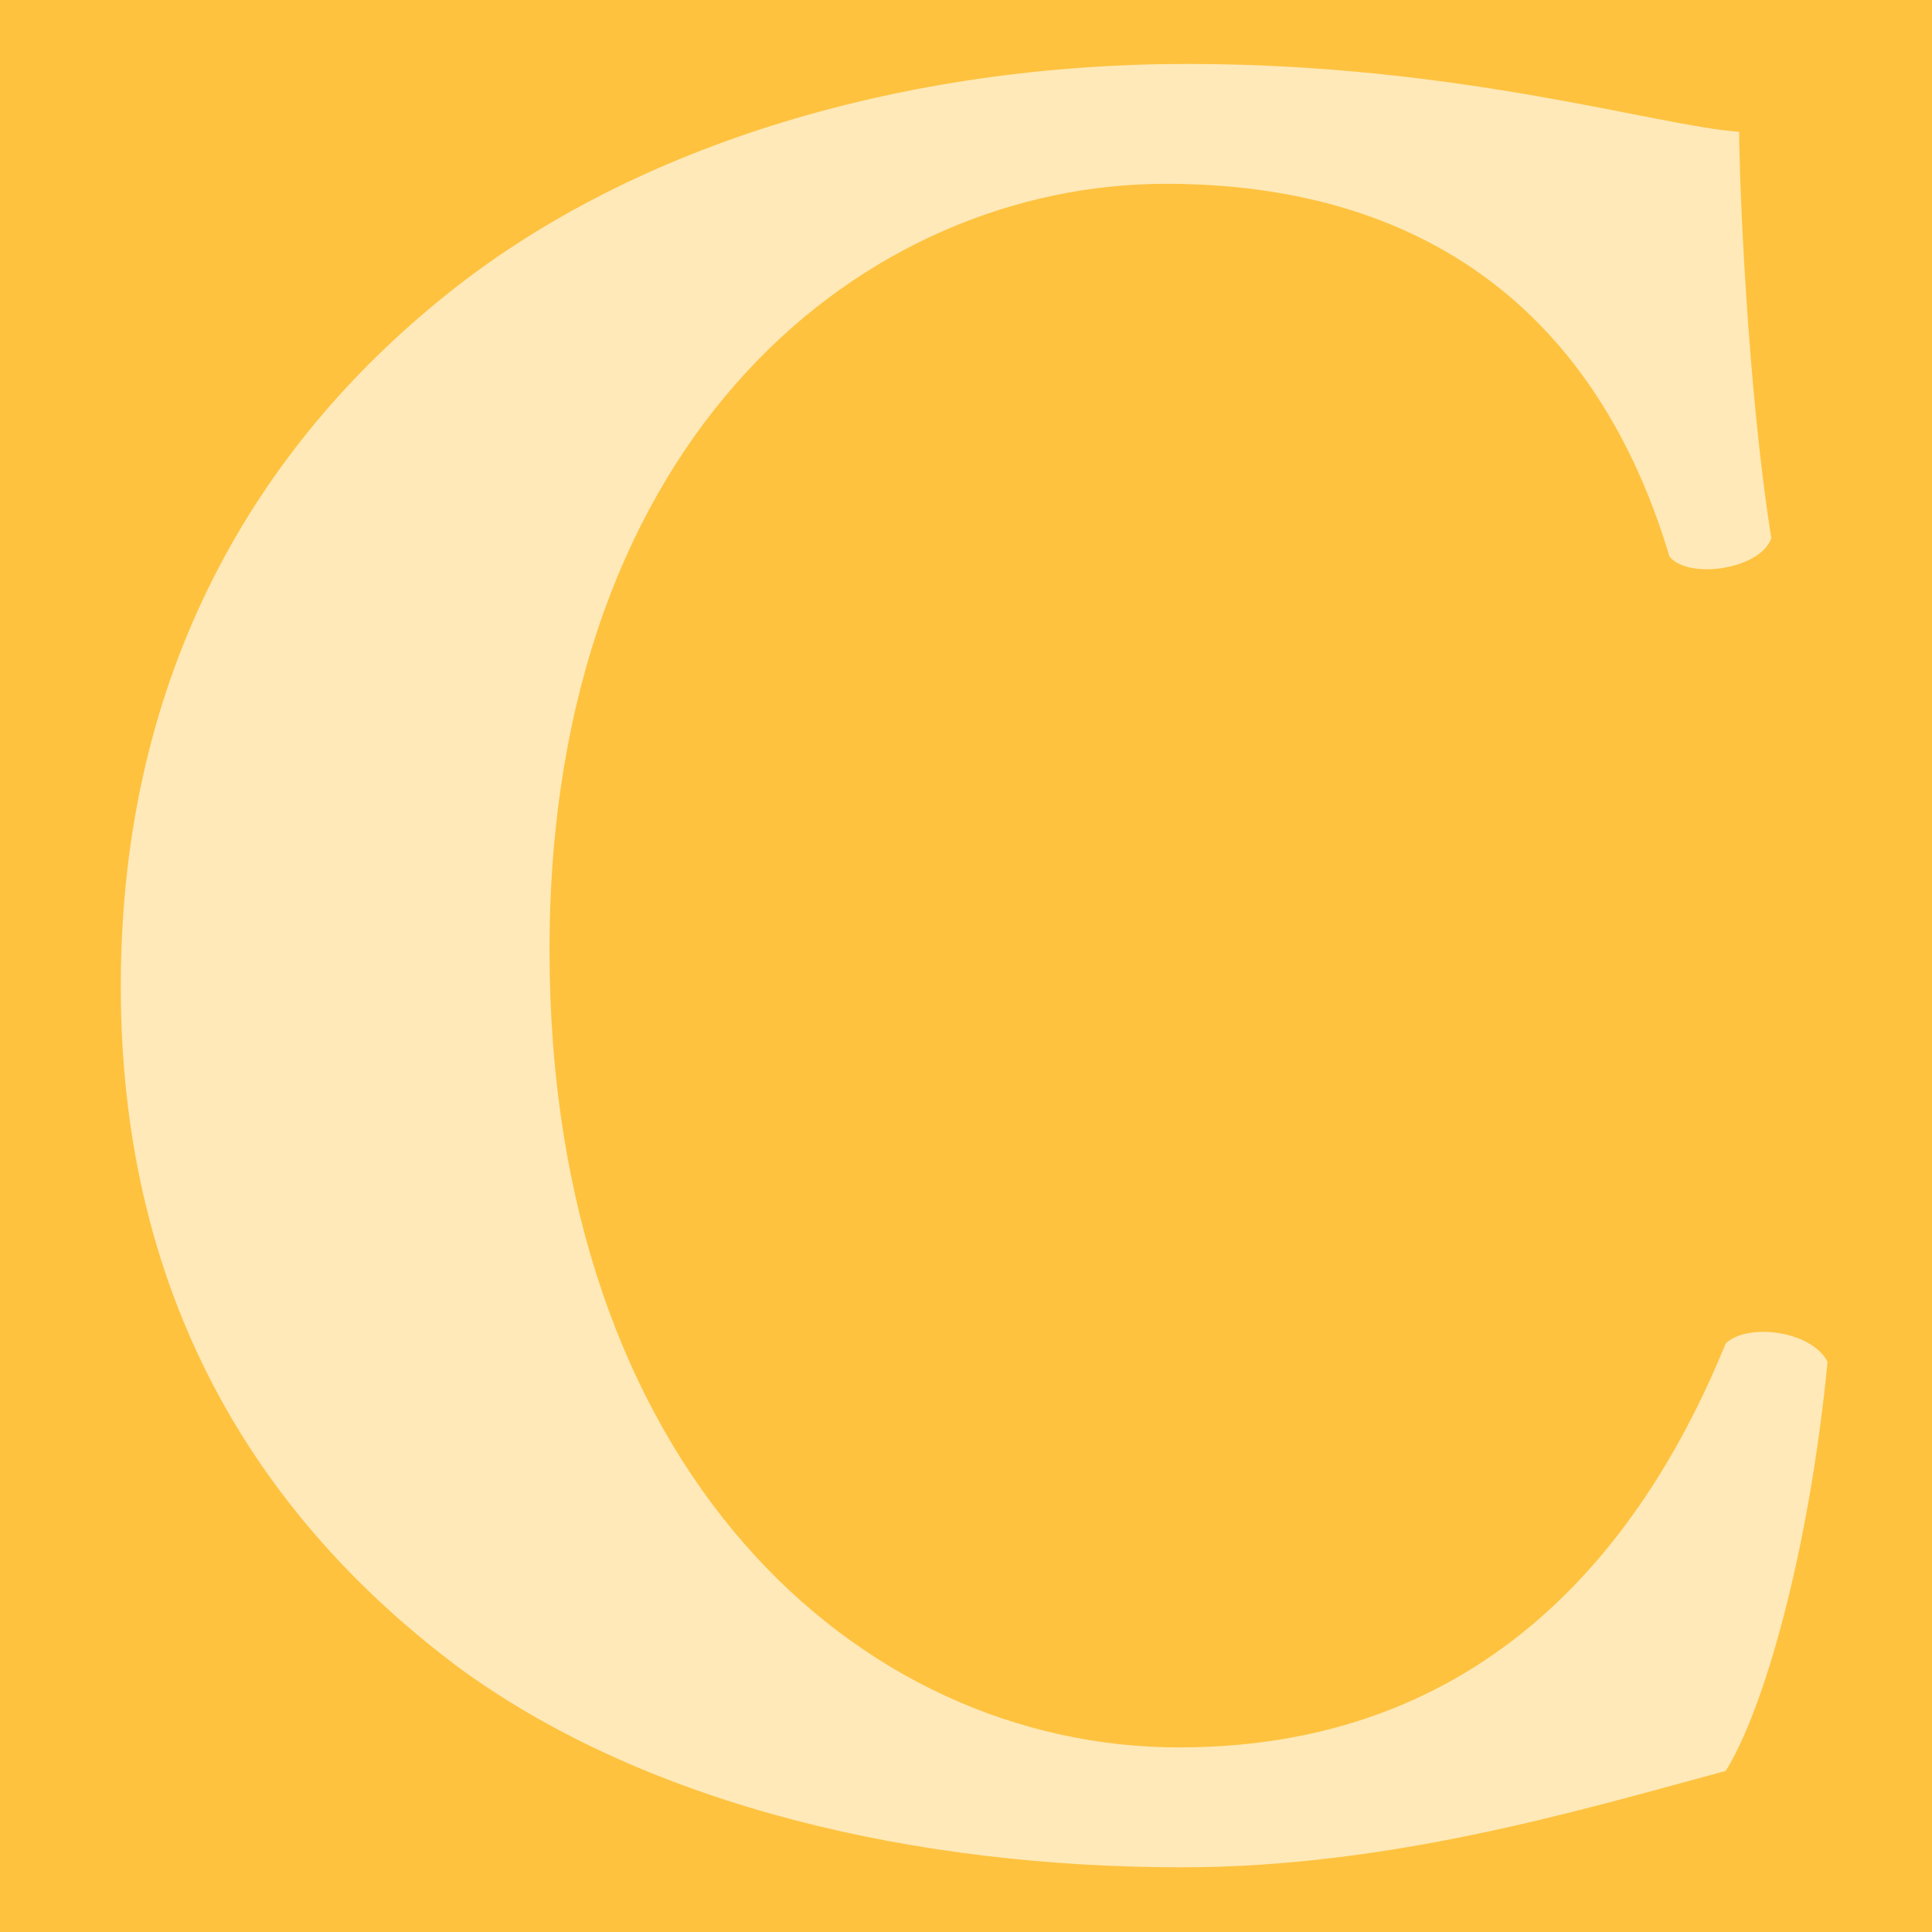 <?xml version="1.0" encoding="utf-8"?>
<!-- Generator: Adobe Illustrator 15.0.0, SVG Export Plug-In . SVG Version: 6.00 Build 0)  -->
<!DOCTYPE svg PUBLIC "-//W3C//DTD SVG 1.1//EN" "http://www.w3.org/Graphics/SVG/1.1/DTD/svg11.dtd">
<svg version="1.1" id="Layer_1" xmlns="http://www.w3.org/2000/svg" xmlns:xlink="http://www.w3.org/1999/xlink" x="0px" y="0px"
	 width="35px" height="35px" viewBox="0 0 35 35" enable-background="new 0 0 35 35" xml:space="preserve">
<rect fill="#FEC23F" width="35" height="35"/>
<g opacity="0.63">
	<path fill="#FFFFFF" d="M31.507,2.387c0,0.85,0.146,4.625,0.582,7.363c-0.194,0.566-1.505,0.756-1.845,0.332
		c-1.311-4.391-4.417-6.752-9.125-6.752c-5.388,0-11.164,4.484-11.164,13.879c0,9.396,5.582,14.447,11.407,14.447
		c5.873,0,8.591-4.107,9.901-7.318c0.389-0.377,1.554-0.234,1.845,0.332c-0.34,3.492-1.165,6.326-1.845,7.412
		c-2.621,0.707-6.067,1.746-9.854,1.746c-4.757,0-9.61-1.086-13.057-3.588c-3.494-2.598-6.164-6.516-6.164-12.369
		c0-5.76,2.523-9.82,5.873-12.512c3.446-2.785,8.397-4.201,13.445-4.201C26.458,1.158,30.05,2.291,31.507,2.387z"/>
</g>
</svg>
